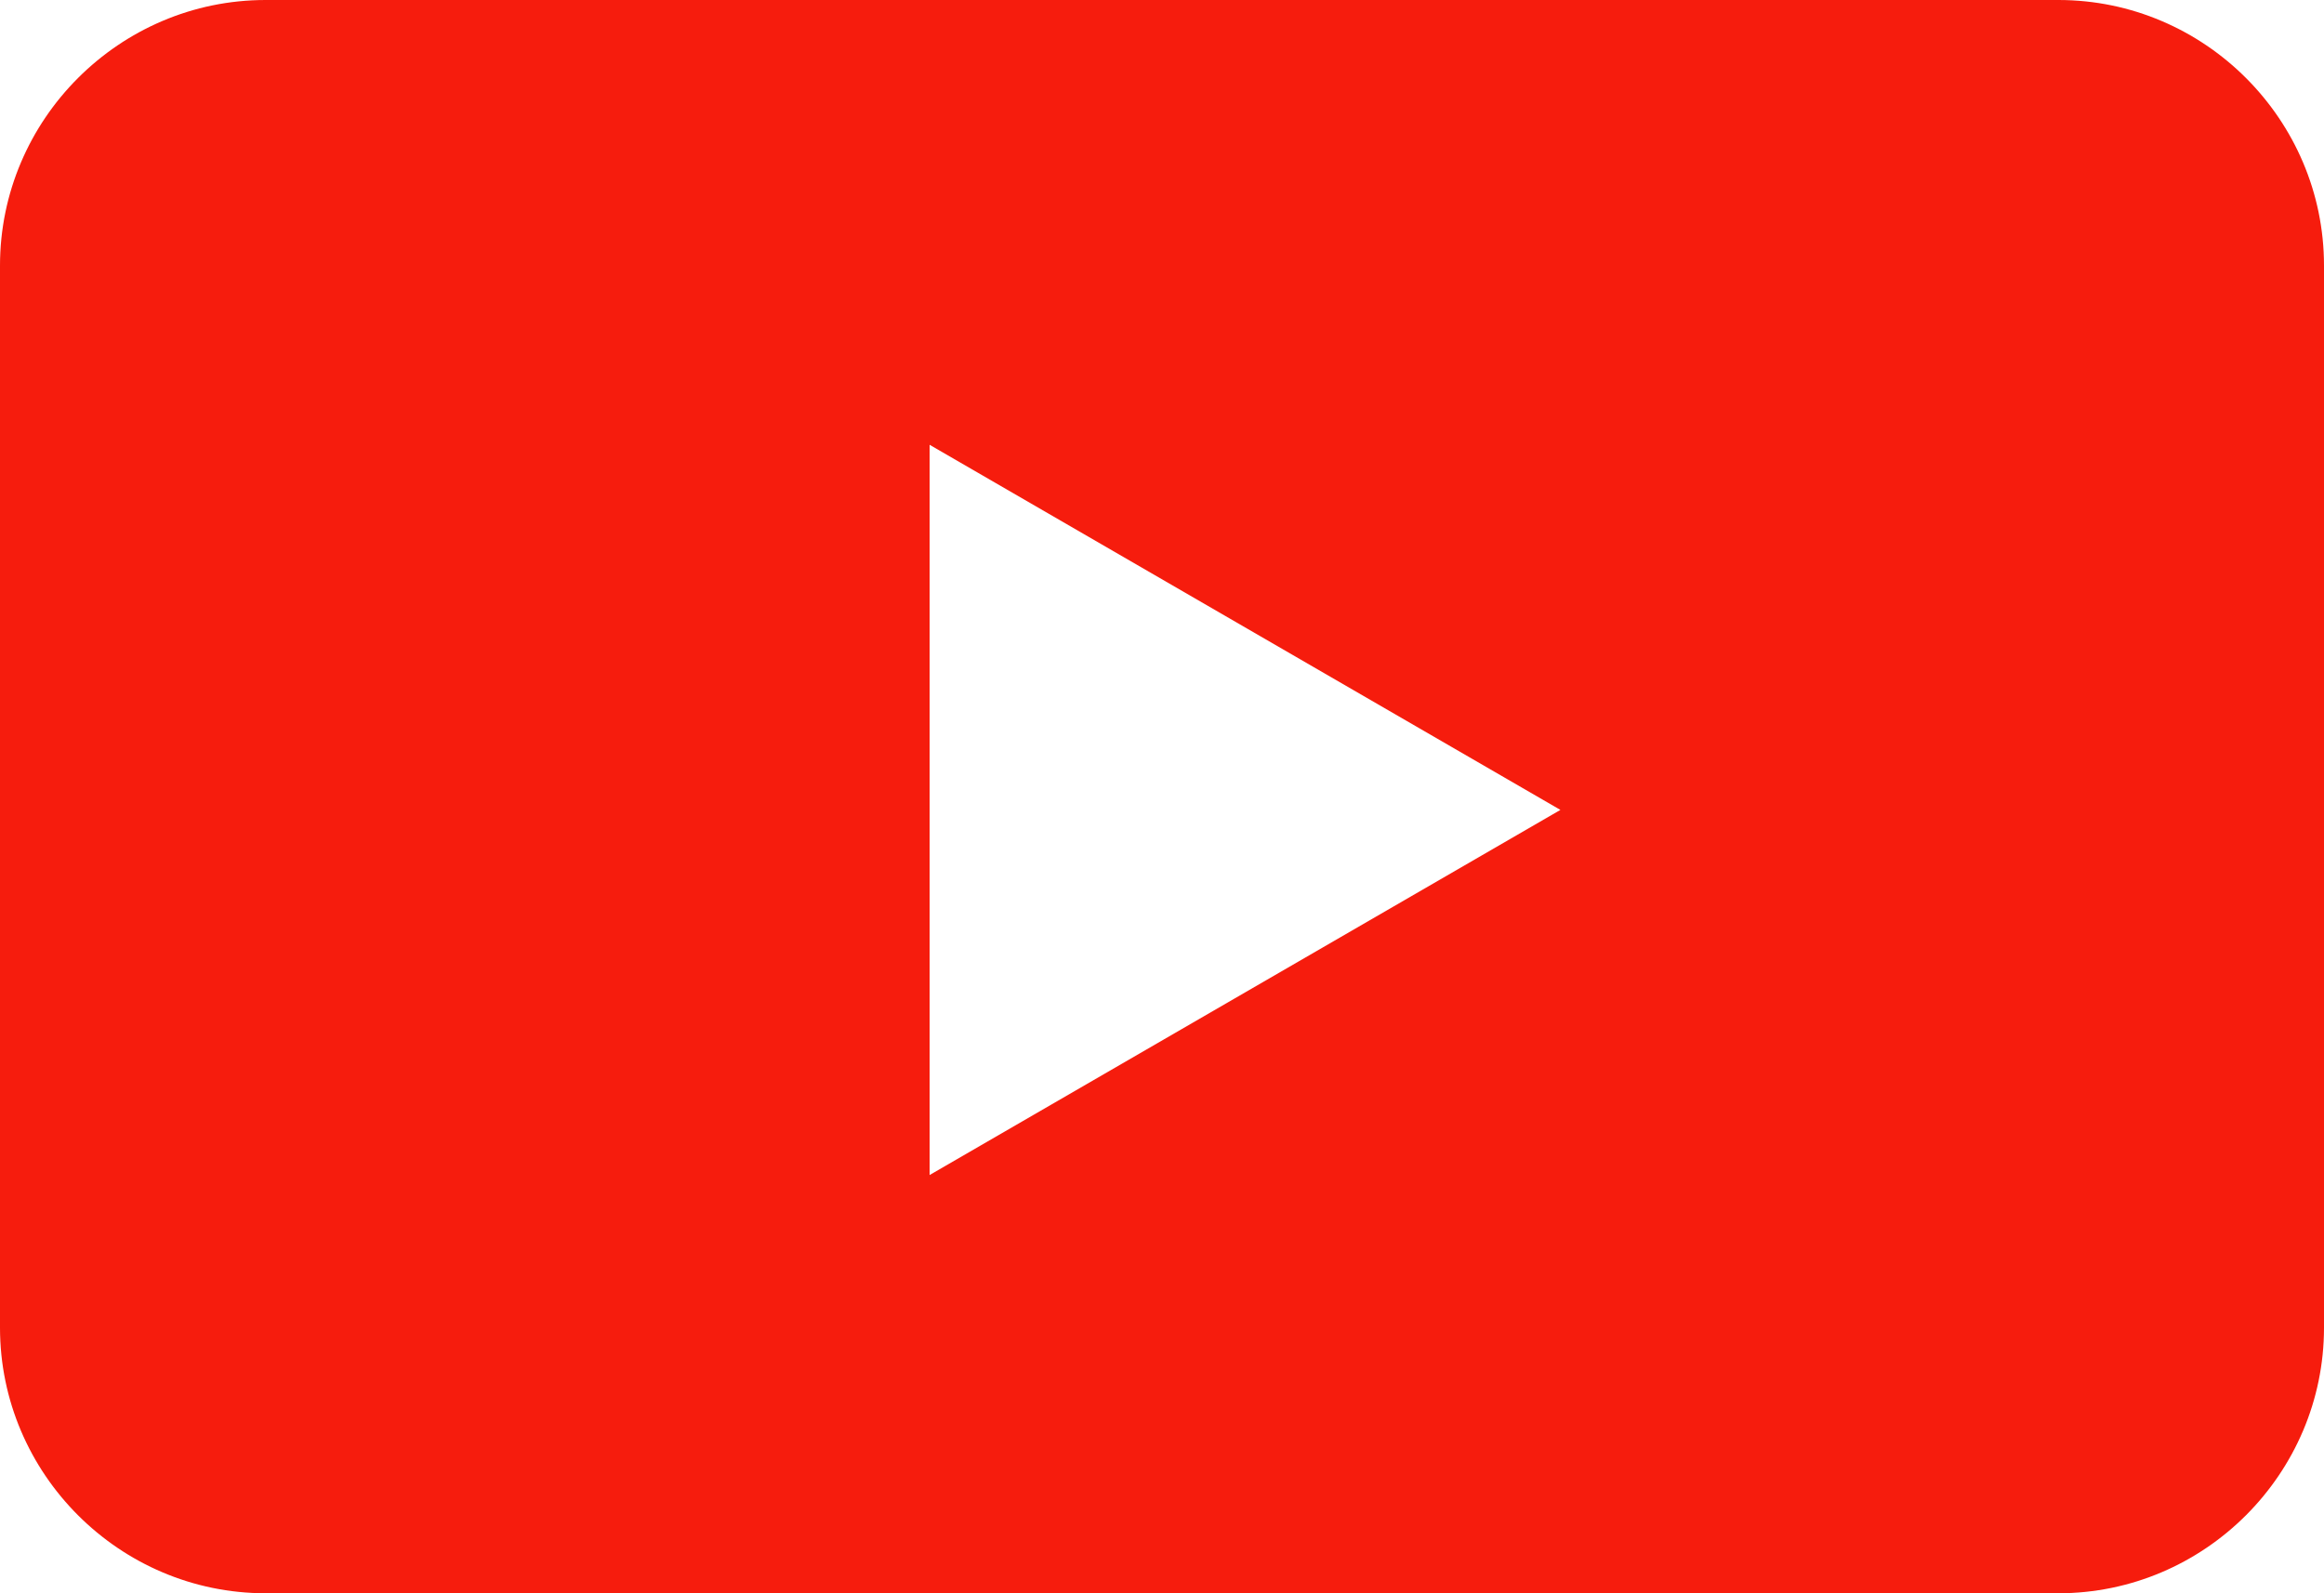 <?xml version="1.0" encoding="utf-8"?>
<!-- Generator: Adobe Illustrator 17.1.0, SVG Export Plug-In . SVG Version: 6.00 Build 0)  -->
<!DOCTYPE svg PUBLIC "-//W3C//DTD SVG 1.1//EN" "http://www.w3.org/Graphics/SVG/1.1/DTD/svg11.dtd">
<svg version="1.1" id="Layer_1" xmlns="http://www.w3.org/2000/svg" xmlns:xlink="http://www.w3.org/1999/xlink" x="0px" y="0px"
	 viewBox="0 0 35 24" enable-background="new 0 0 35 24" xml:space="preserve">
<path fill="#F61C0D" d="M31,0H4C1.8,0,0,1.8,0,4v16c0,2.2,1.8,4,4,4h27c2.2,0,4-1.8,4-4V4C35,1.8,33.2,0,31,0z M14,17.7v-11l9.5,5.5
	L14,17.7z"/>
</svg>
